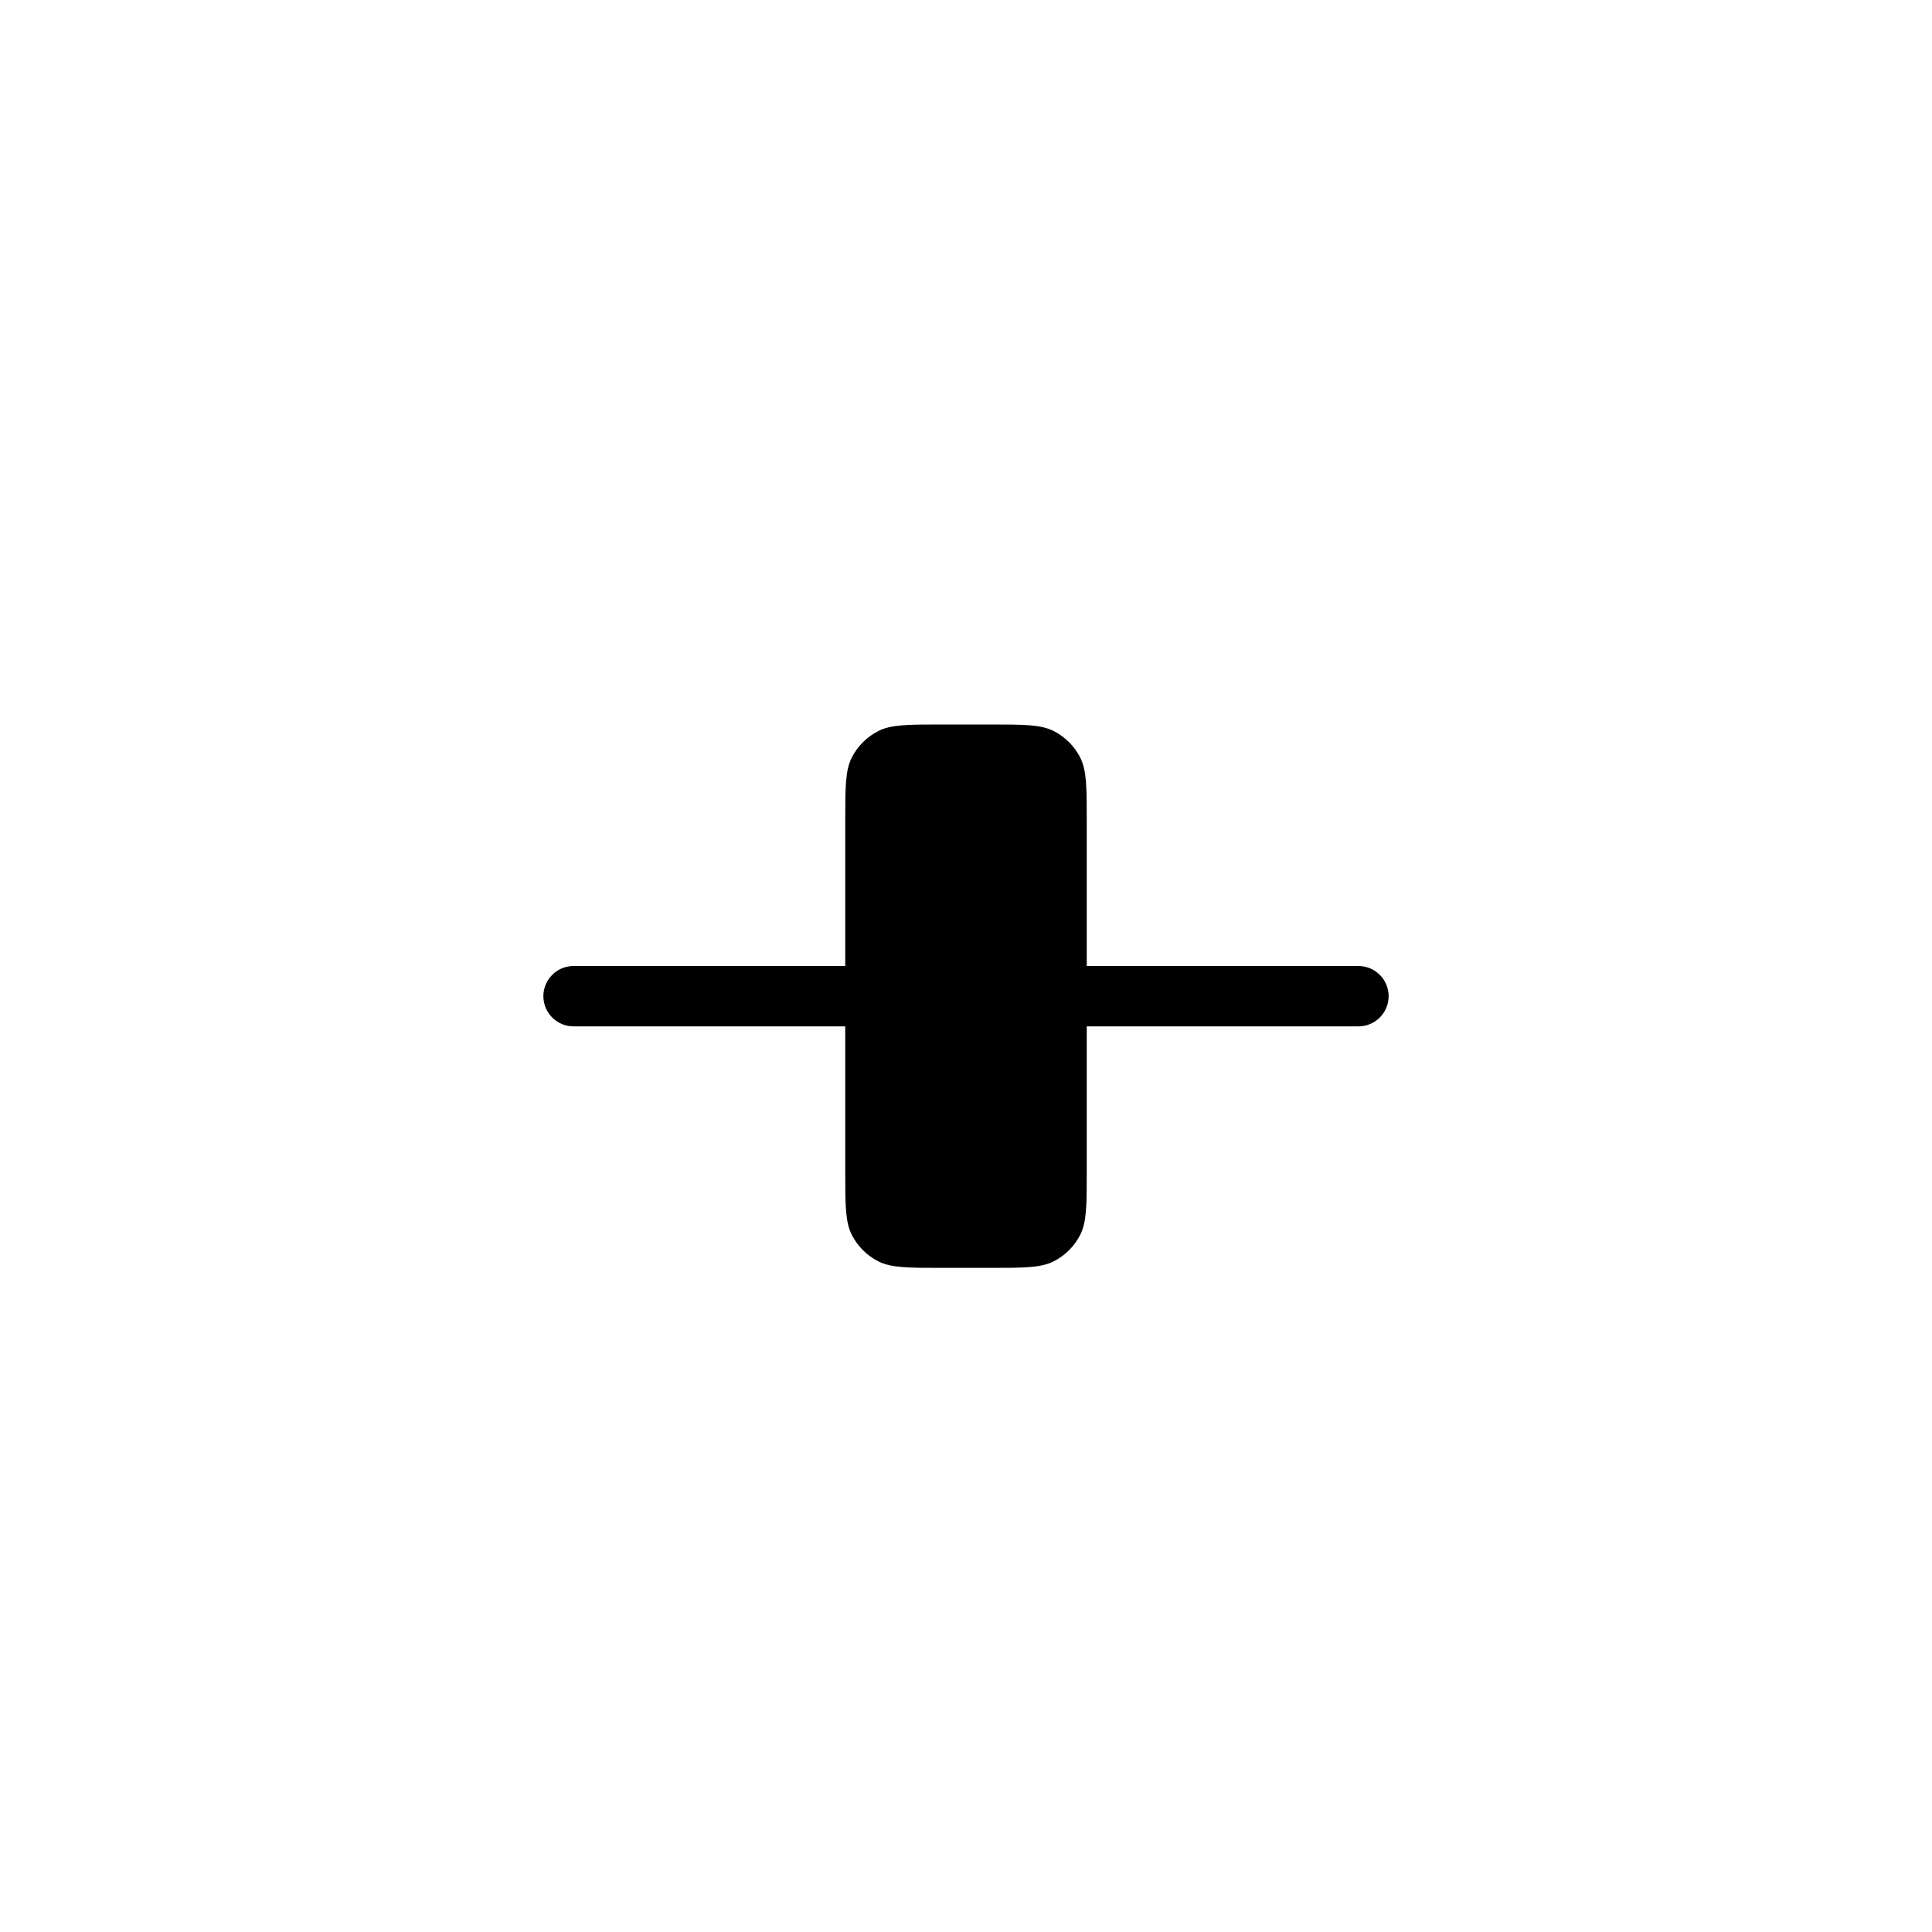 <?xml version="1.0"?>
	<svg xmlns="http://www.w3.org/2000/svg" 
		width="32" 
		height="32" 
		viewbox="0 0 32 32" 
		code="82669" 
		 transform=""
		><path d="M17.454 12.109C17.24 12 16.96 12 16.4 12H15.6C15.04 12 14.76 12 14.546 12.109 14.358 12.205 14.205 12.358 14.109 12.546 14 12.76 14 13.04 14 13.6V16L9.5 16C9.224 16 9 16.224 9 16.5 9 16.776 9.224 17 9.5 17L14 17V19.4C14 19.96 14 20.24 14.109 20.454 14.205 20.642 14.358 20.795 14.546 20.891 14.76 21 15.04 21 15.6 21H16.4C16.96 21 17.24 21 17.454 20.891 17.642 20.795 17.795 20.642 17.891 20.454 18 20.24 18 19.96 18 19.4V17L22.5 17C22.776 17 23 16.776 23 16.5 23 16.224 22.776 16 22.5 16L18 16V13.6C18 13.04 18 12.76 17.891 12.546 17.795 12.358 17.642 12.205 17.454 12.109Z"/>
	</svg>
	